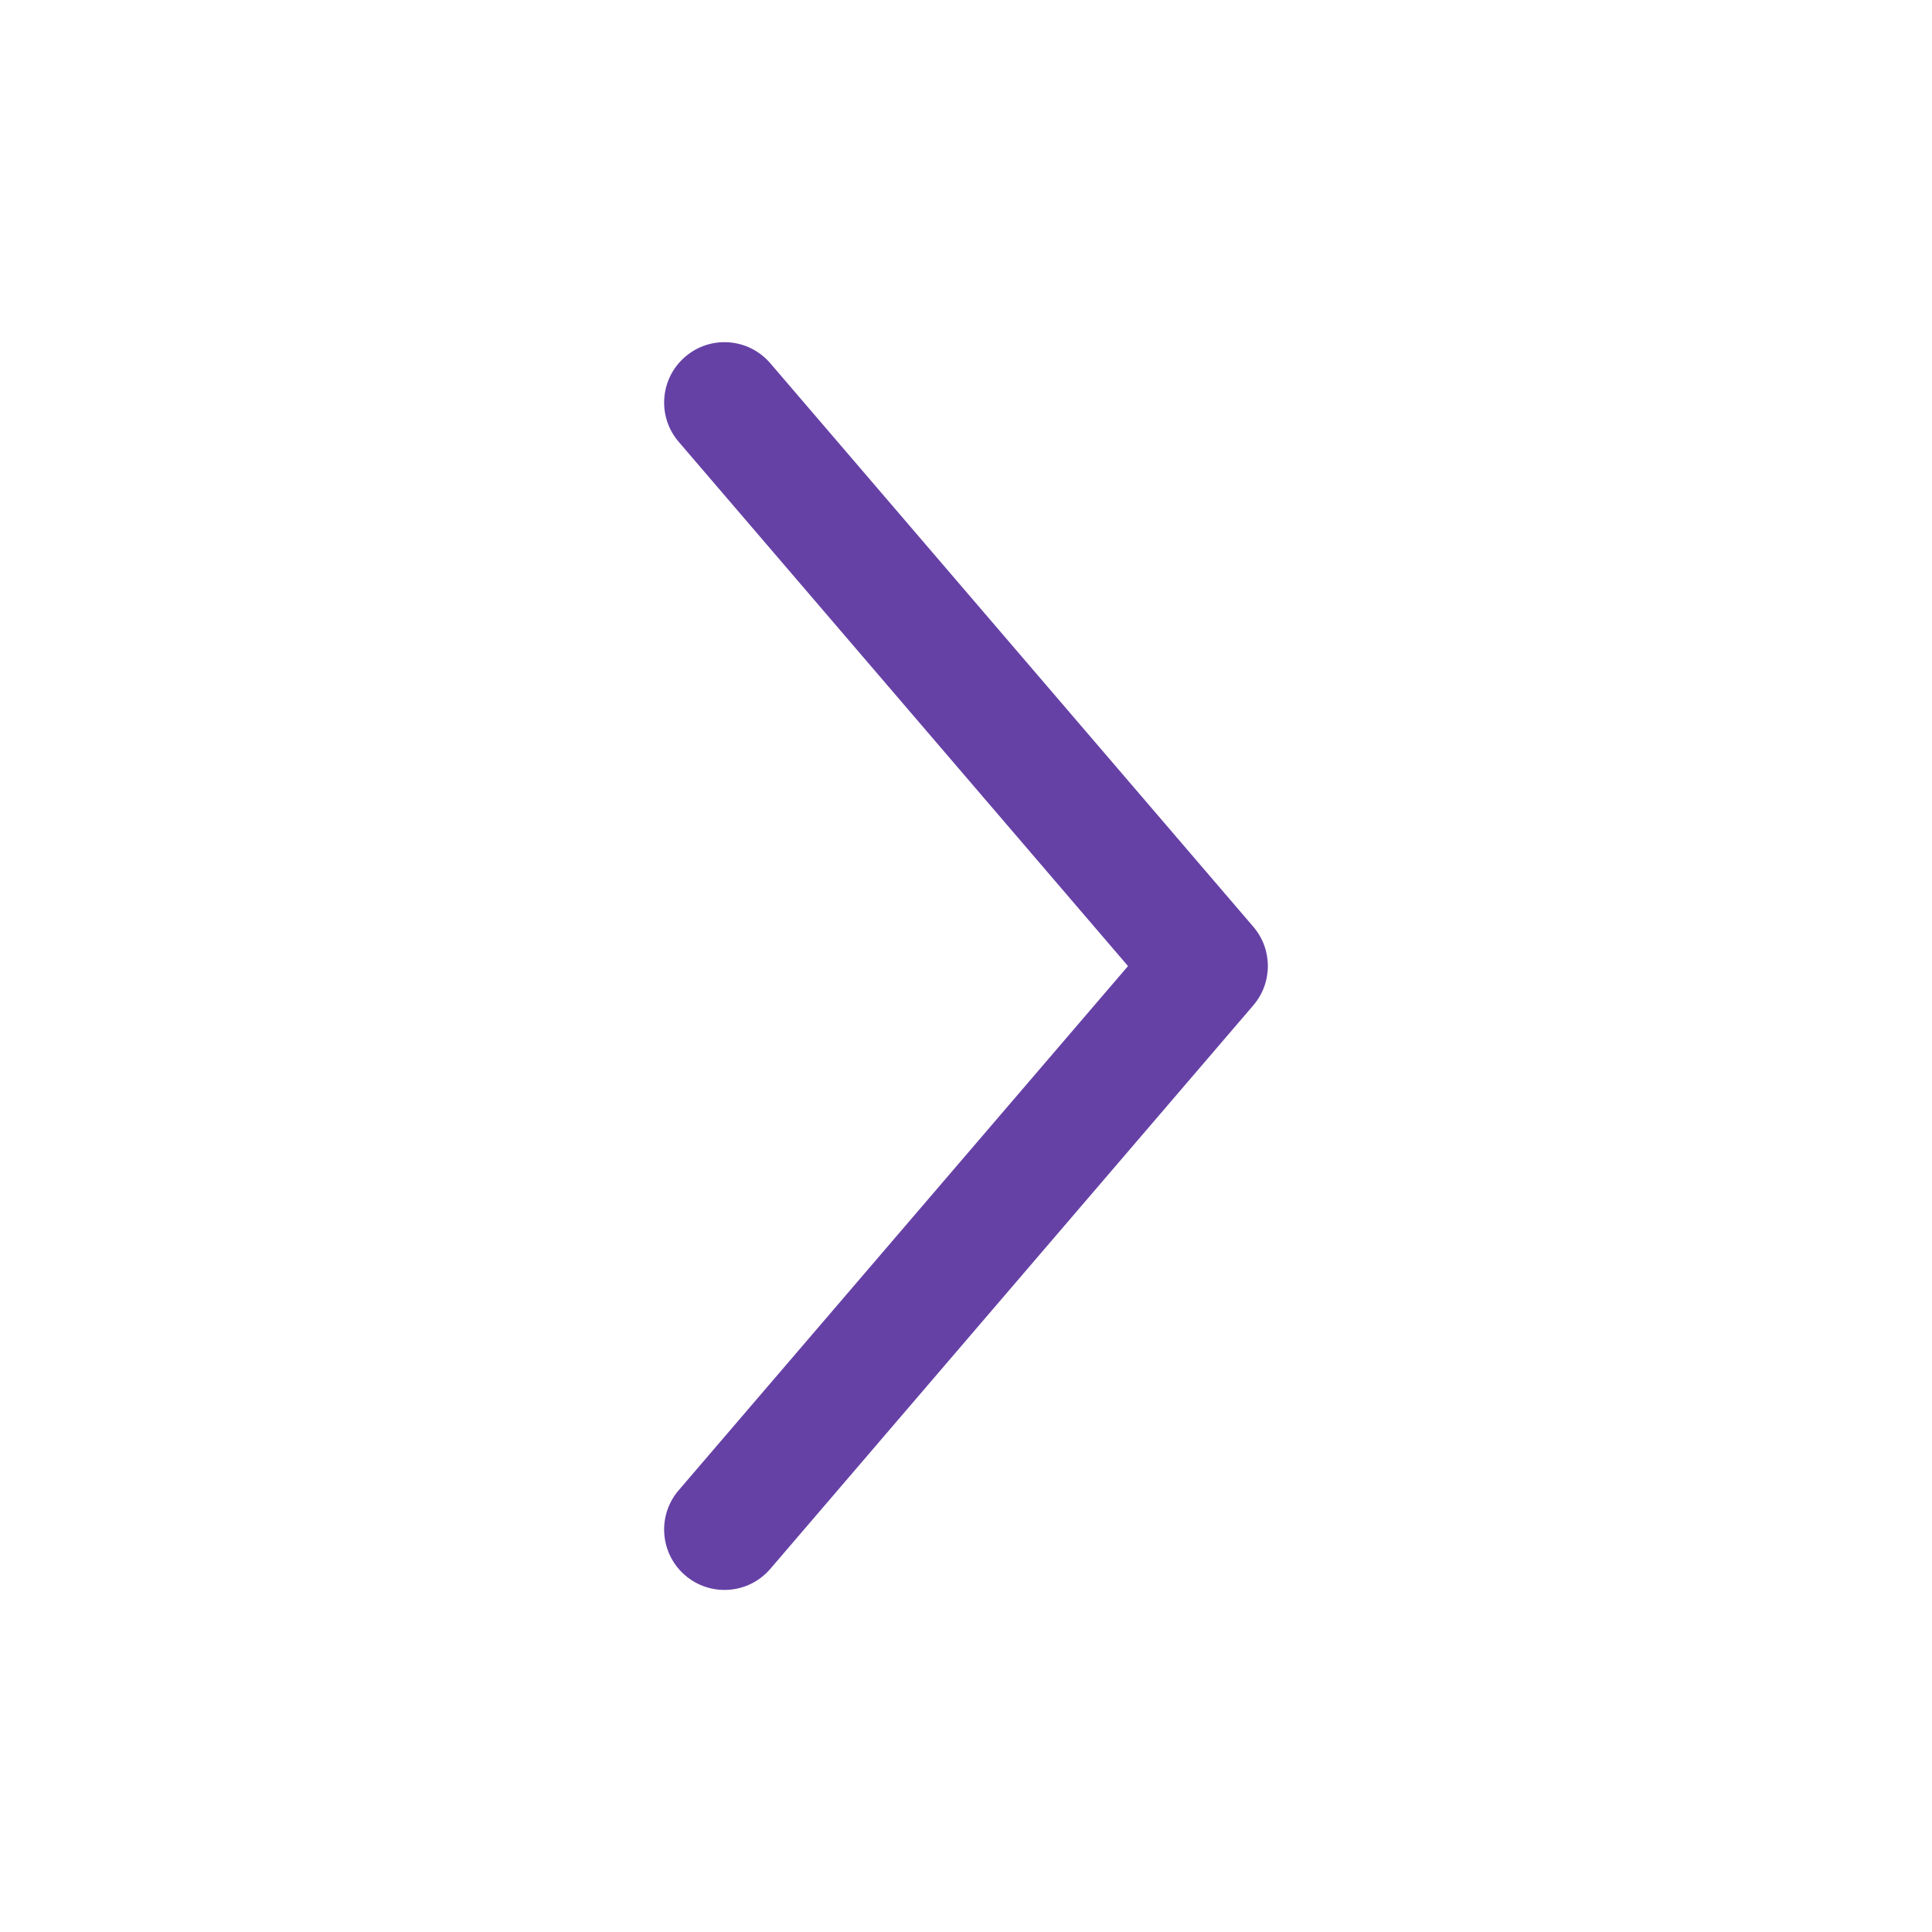 <svg width="28" height="28" viewBox="0 0 28 28" fill="none" xmlns="http://www.w3.org/2000/svg">
<path fill-rule="evenodd" clip-rule="evenodd" d="M9.931 5.17C9.564 5.484 9.521 6.037 9.836 6.403L16.348 14.001L9.836 21.598C9.521 21.965 9.564 22.517 9.931 22.832C10.297 23.146 10.85 23.104 11.164 22.737L18.164 14.57C18.445 14.242 18.445 13.759 18.164 13.431L11.164 5.265C10.85 4.898 10.297 4.855 9.931 5.17Z" fill="#6541A6"/>
</svg>
